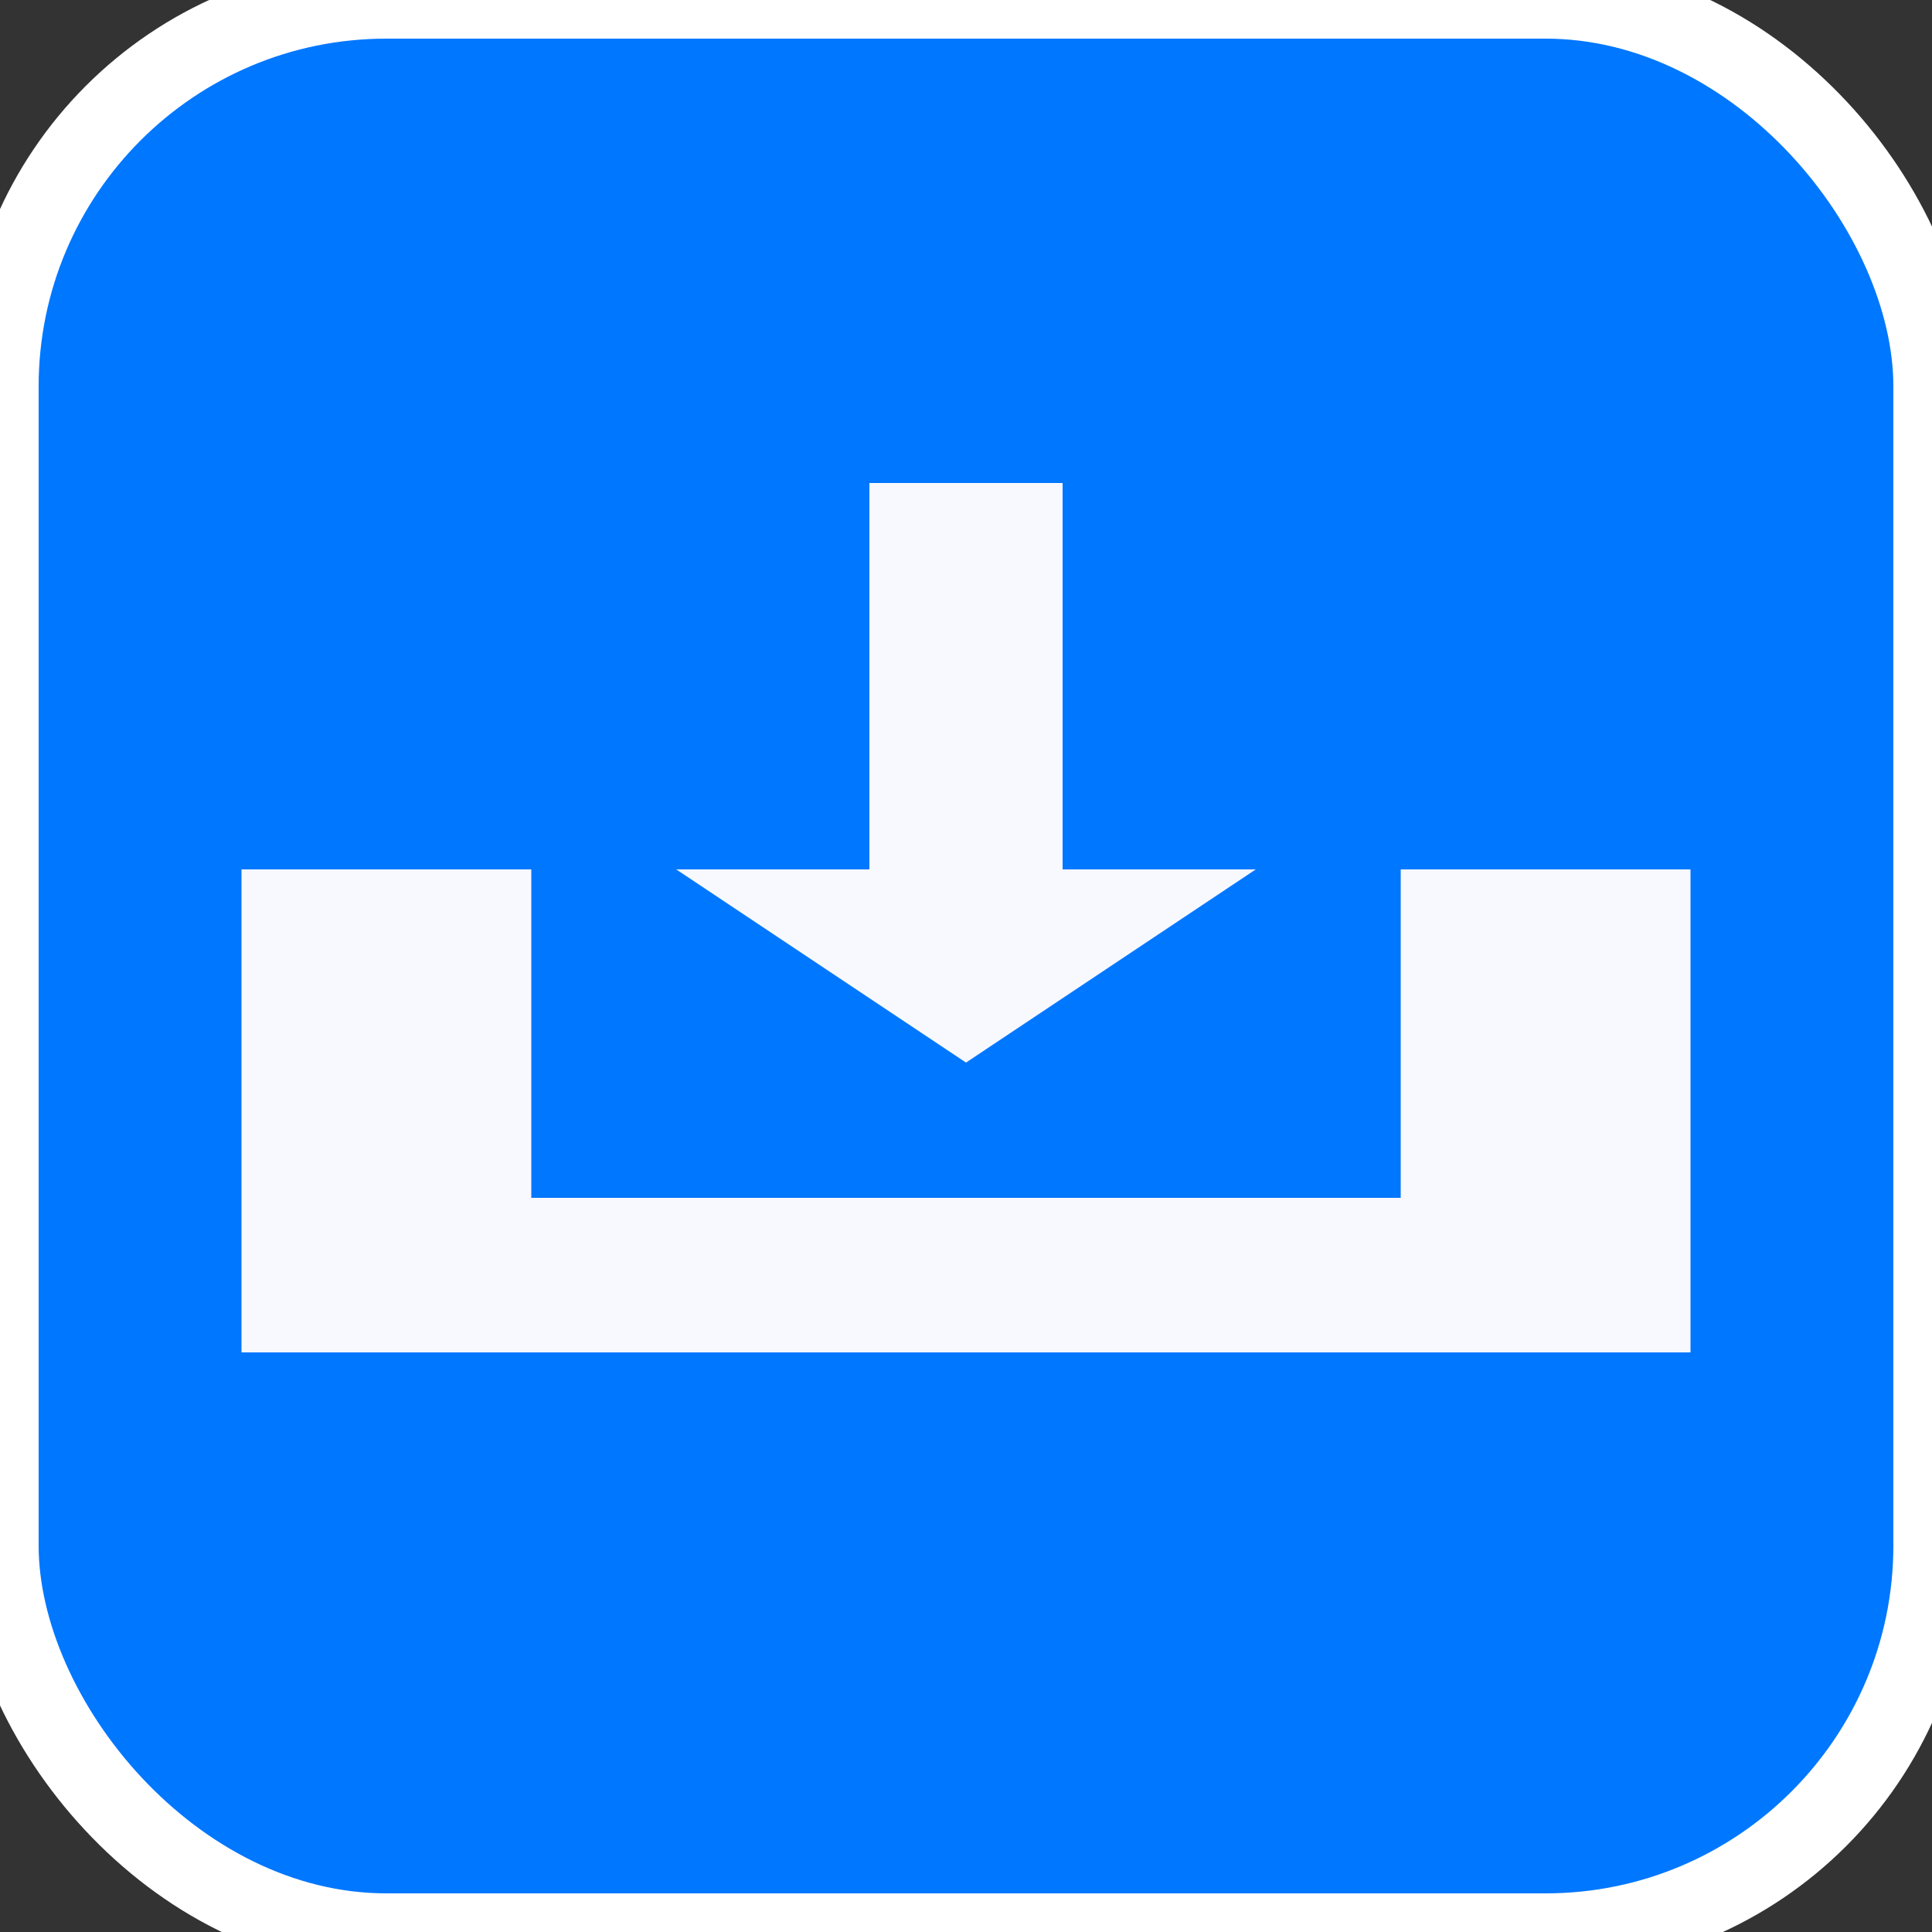 <svg id="downloadIcon" viewBox="0 0 100 100" stroke="ghostwhite">
  <rect x="0" y="0" width="100" height="100" fill="#333333" stroke="none"/>
  <rect x="0" y="0" width="100" height="100" stroke="white" stroke-width="4" fill="#07f5" rx="20" />

  <path stroke-width="15" fill="none" d="M 20,45 L 20,70" />
  <line x1="20" y1="66" x2="80" y2="66" stroke="ghostwhite" stroke-width="8" />
  <path stroke-width="15" fill="none" d="M 80,45 L 80,70" />

  <line x1="50" y1="25" x2="50" y2="45" stroke-width="10" />
  <path stroke="none" fill="ghostwhite" d="M 50,55 L 35,45 H 65 Z" />
</svg>
